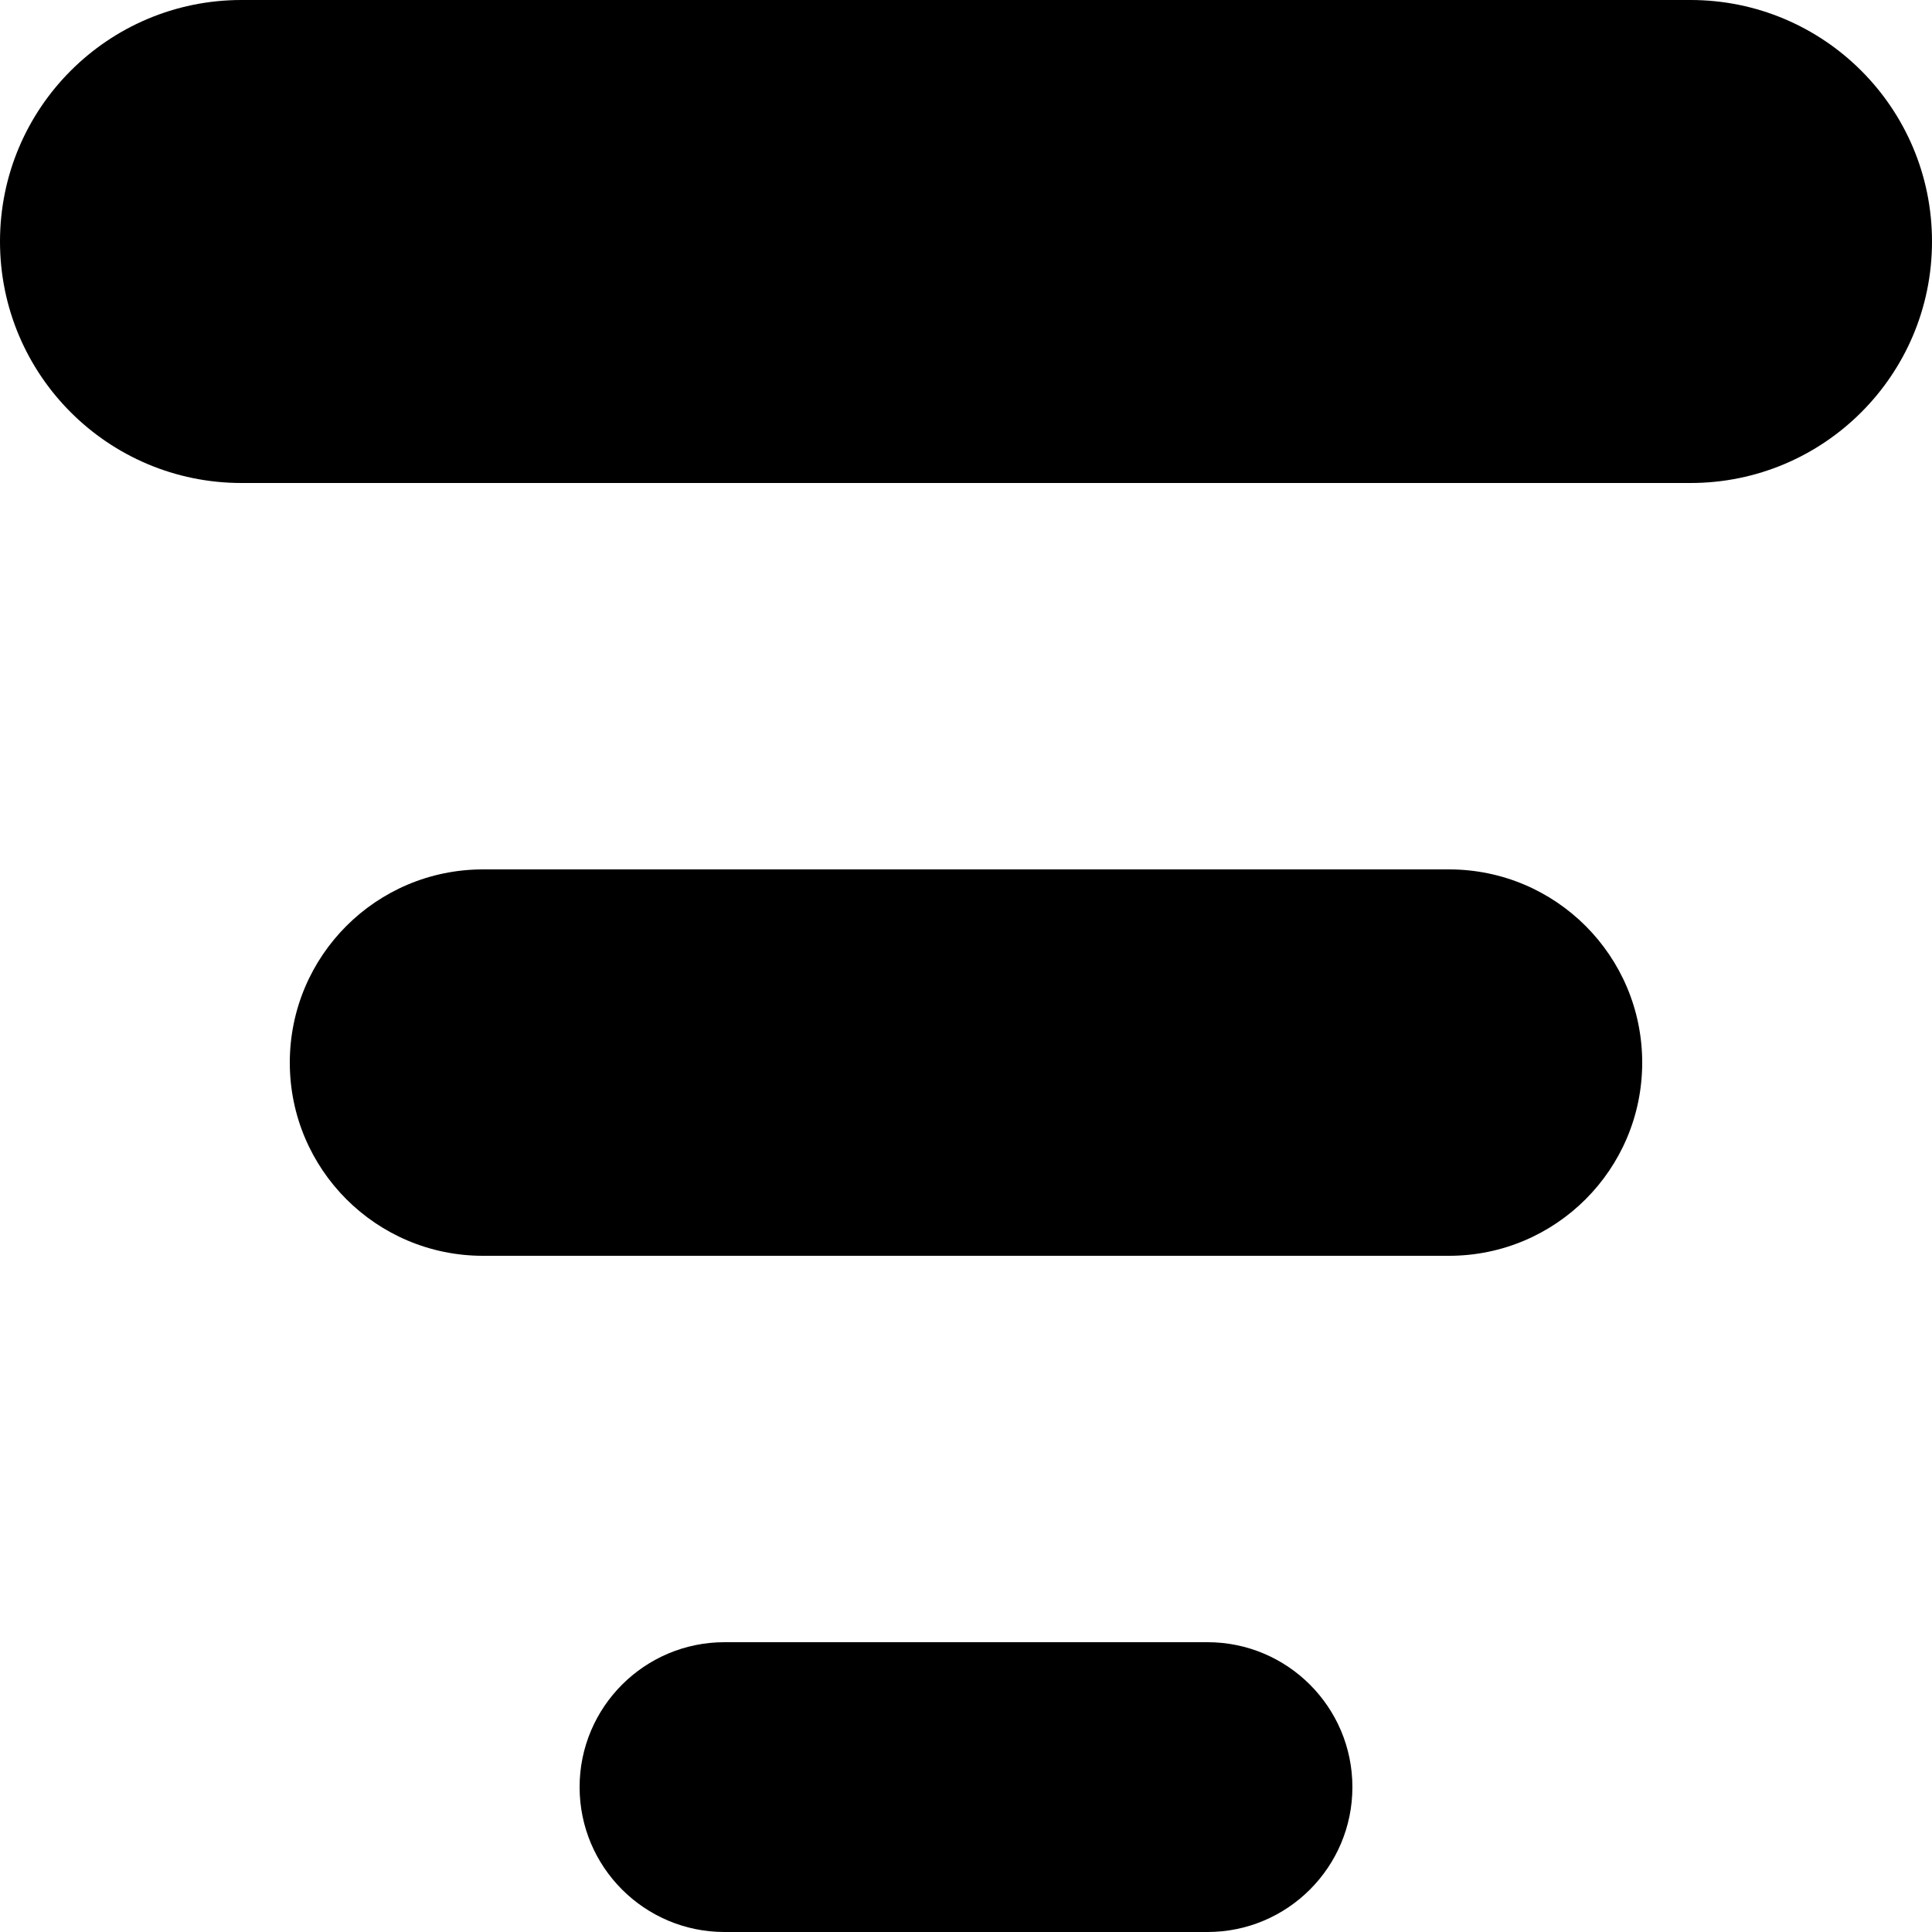 <svg width="20" height="20" viewBox="0 0 20 20" fill="none" xmlns="http://www.w3.org/2000/svg">
<path d="M14 18.5C14 17.672 13.328 17 12.5 17H7.5C6.672 17 6 17.672 6 18.5C6 19.328 6.672 20 7.5 20H12.5C13.328 20 14 19.328 14 18.5Z" fill="black"/>
<path d="M17 11C17 9.895 16.105 9 15 9H5C3.895 9 3 9.895 3 11C3 12.105 3.895 13 5 13H15C16.105 13 17 12.105 17 11Z" fill="black"/>
<path d="M0 2.5C0 3.881 1.119 5 2.5 5H17.5C18.881 5 20 3.881 20 2.5C20 1.119 18.881 0 17.5 0H2.5C1.119 0 0 1.119 0 2.5Z" fill="black"/>
</svg>
